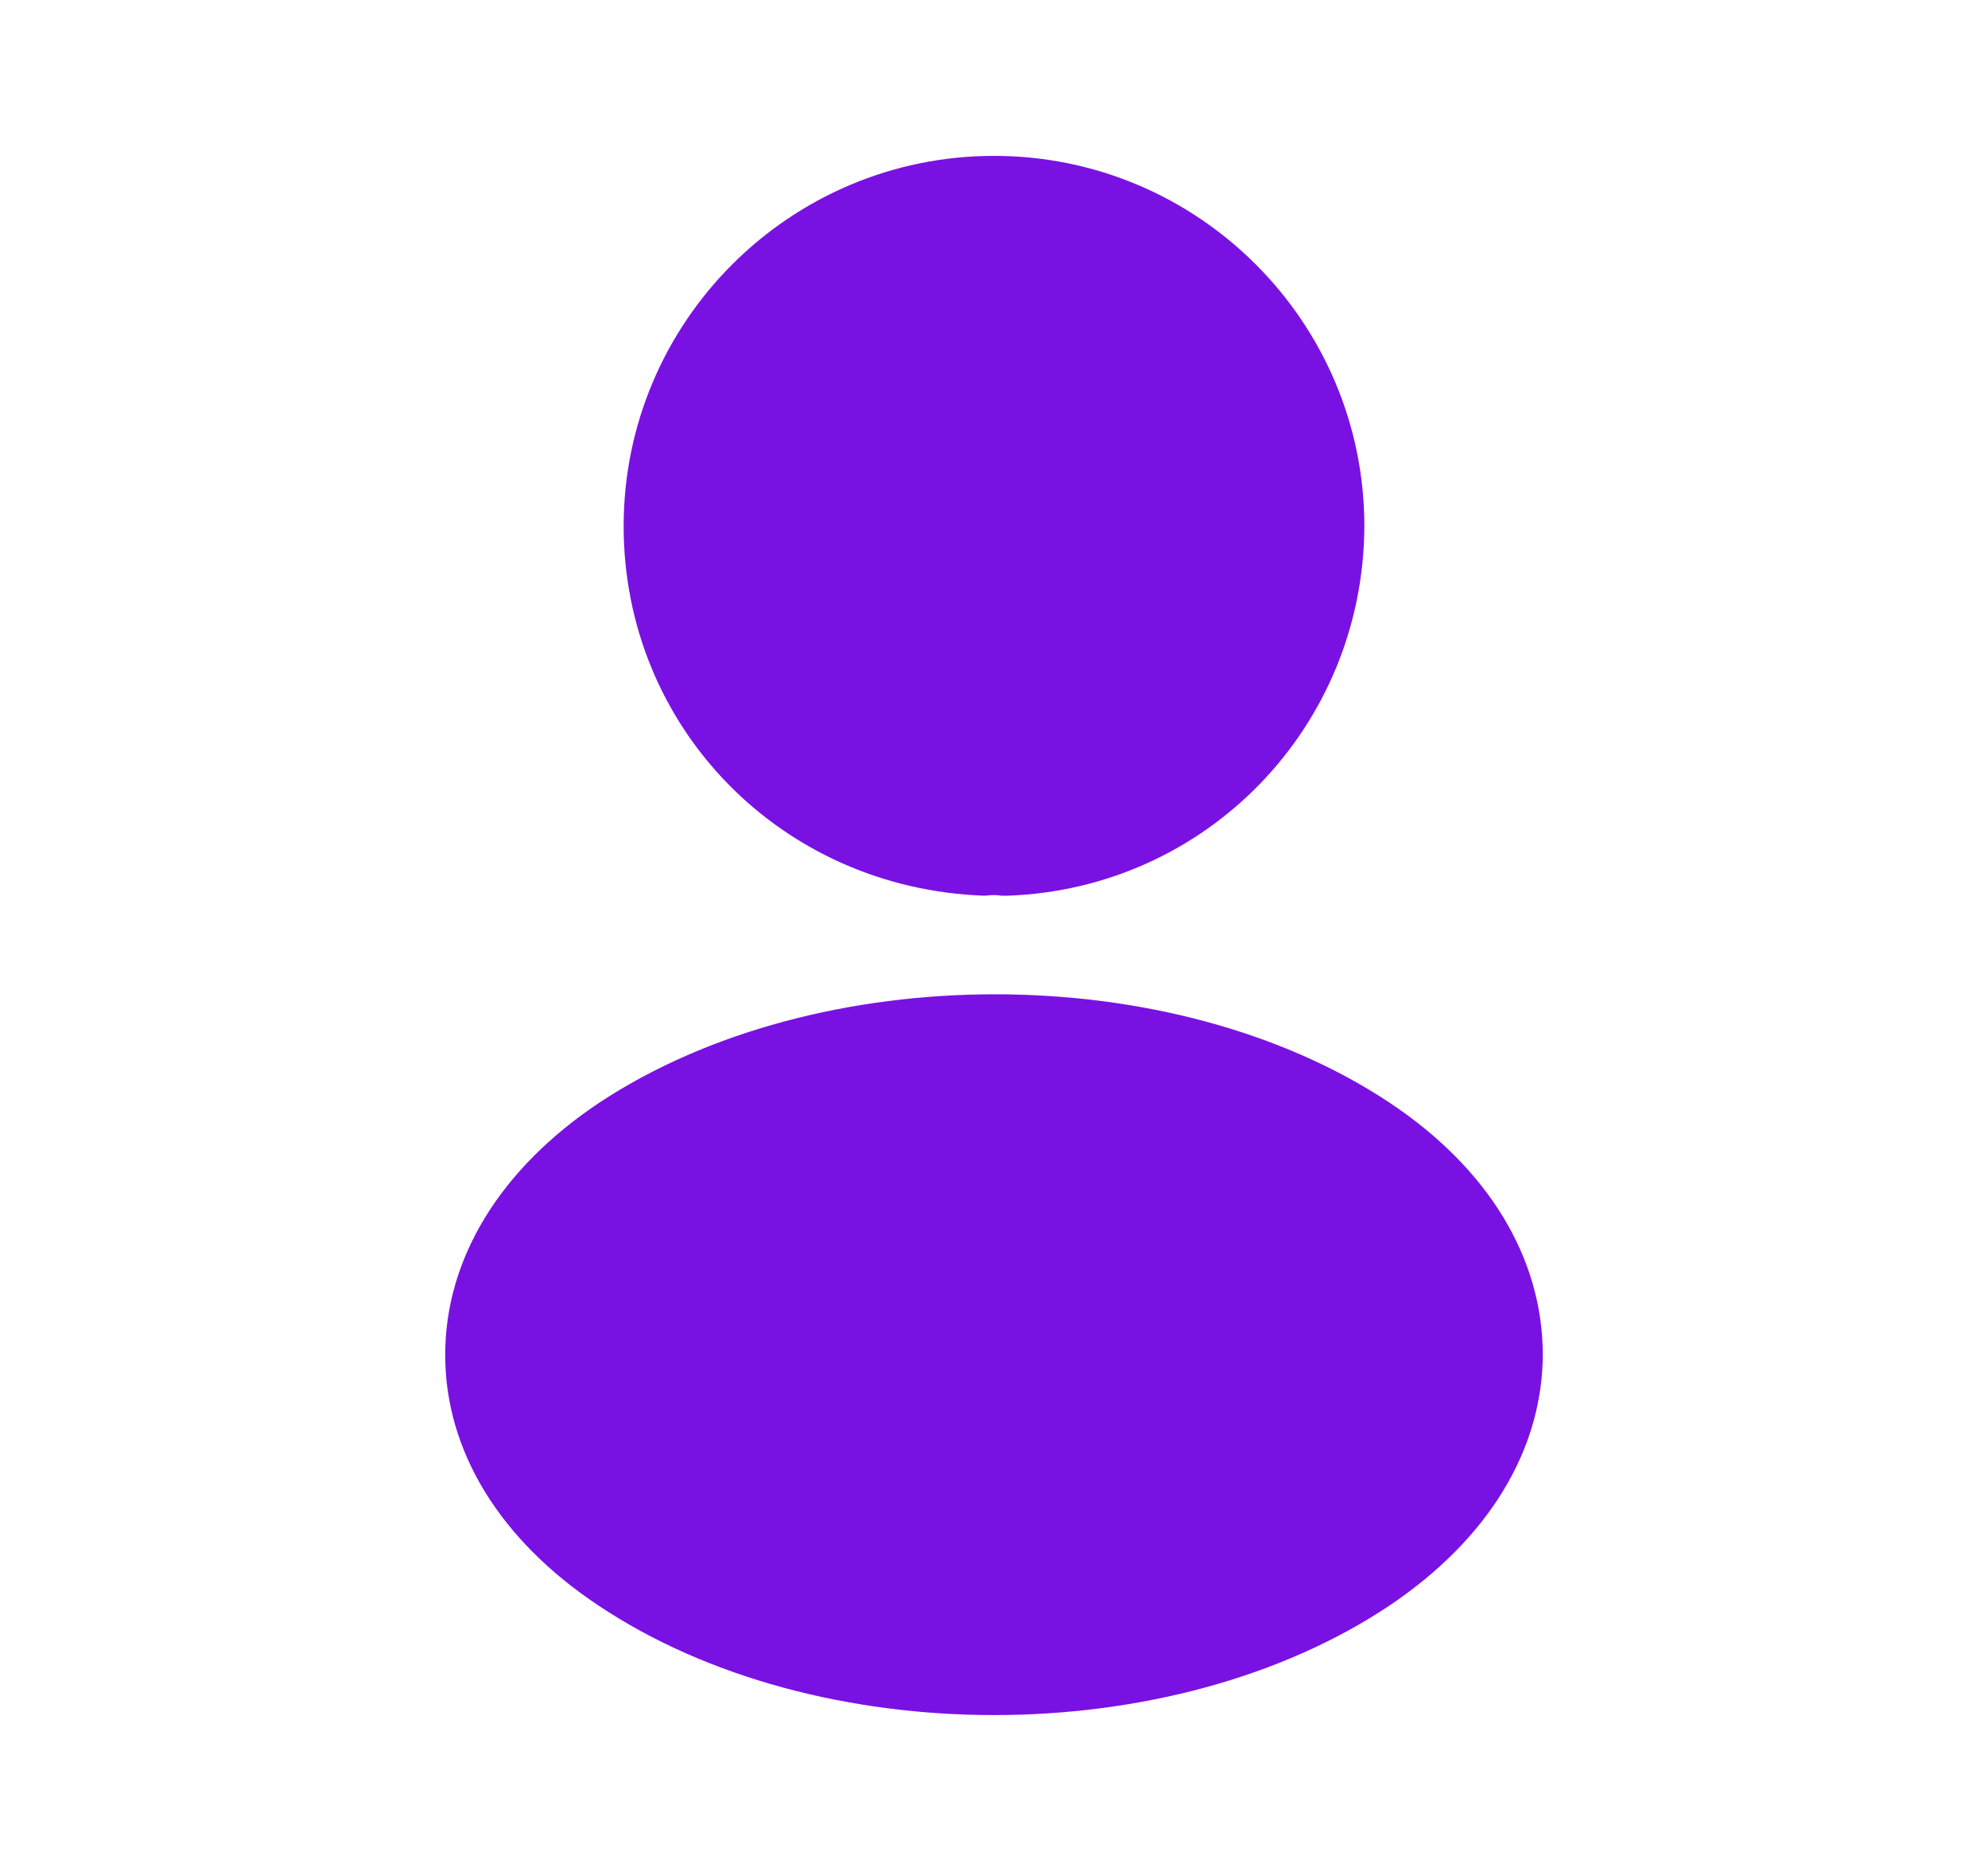 <svg width="17" height="16" viewBox="0 0 17 16" fill="none" xmlns="http://www.w3.org/2000/svg">
<path d="M8.5 1.333C6.753 1.333 5.333 2.753 5.333 4.5C5.333 6.213 6.673 7.6 8.42 7.66C8.473 7.653 8.527 7.653 8.567 7.66C8.58 7.66 8.587 7.66 8.6 7.66C8.607 7.66 8.607 7.66 8.614 7.66C10.32 7.6 11.66 6.213 11.667 4.5C11.667 2.753 10.247 1.333 8.5 1.333Z" fill="#7A11E3"/>
<path d="M11.887 9.433C10.027 8.193 6.993 8.193 5.12 9.433C4.273 10 3.807 10.767 3.807 11.587C3.807 12.407 4.273 13.167 5.113 13.727C6.047 14.353 7.273 14.667 8.5 14.667C9.727 14.667 10.953 14.353 11.887 13.727C12.727 13.16 13.193 12.4 13.193 11.573C13.187 10.753 12.727 9.993 11.887 9.433Z" fill="#7A11E3"/>
</svg>
